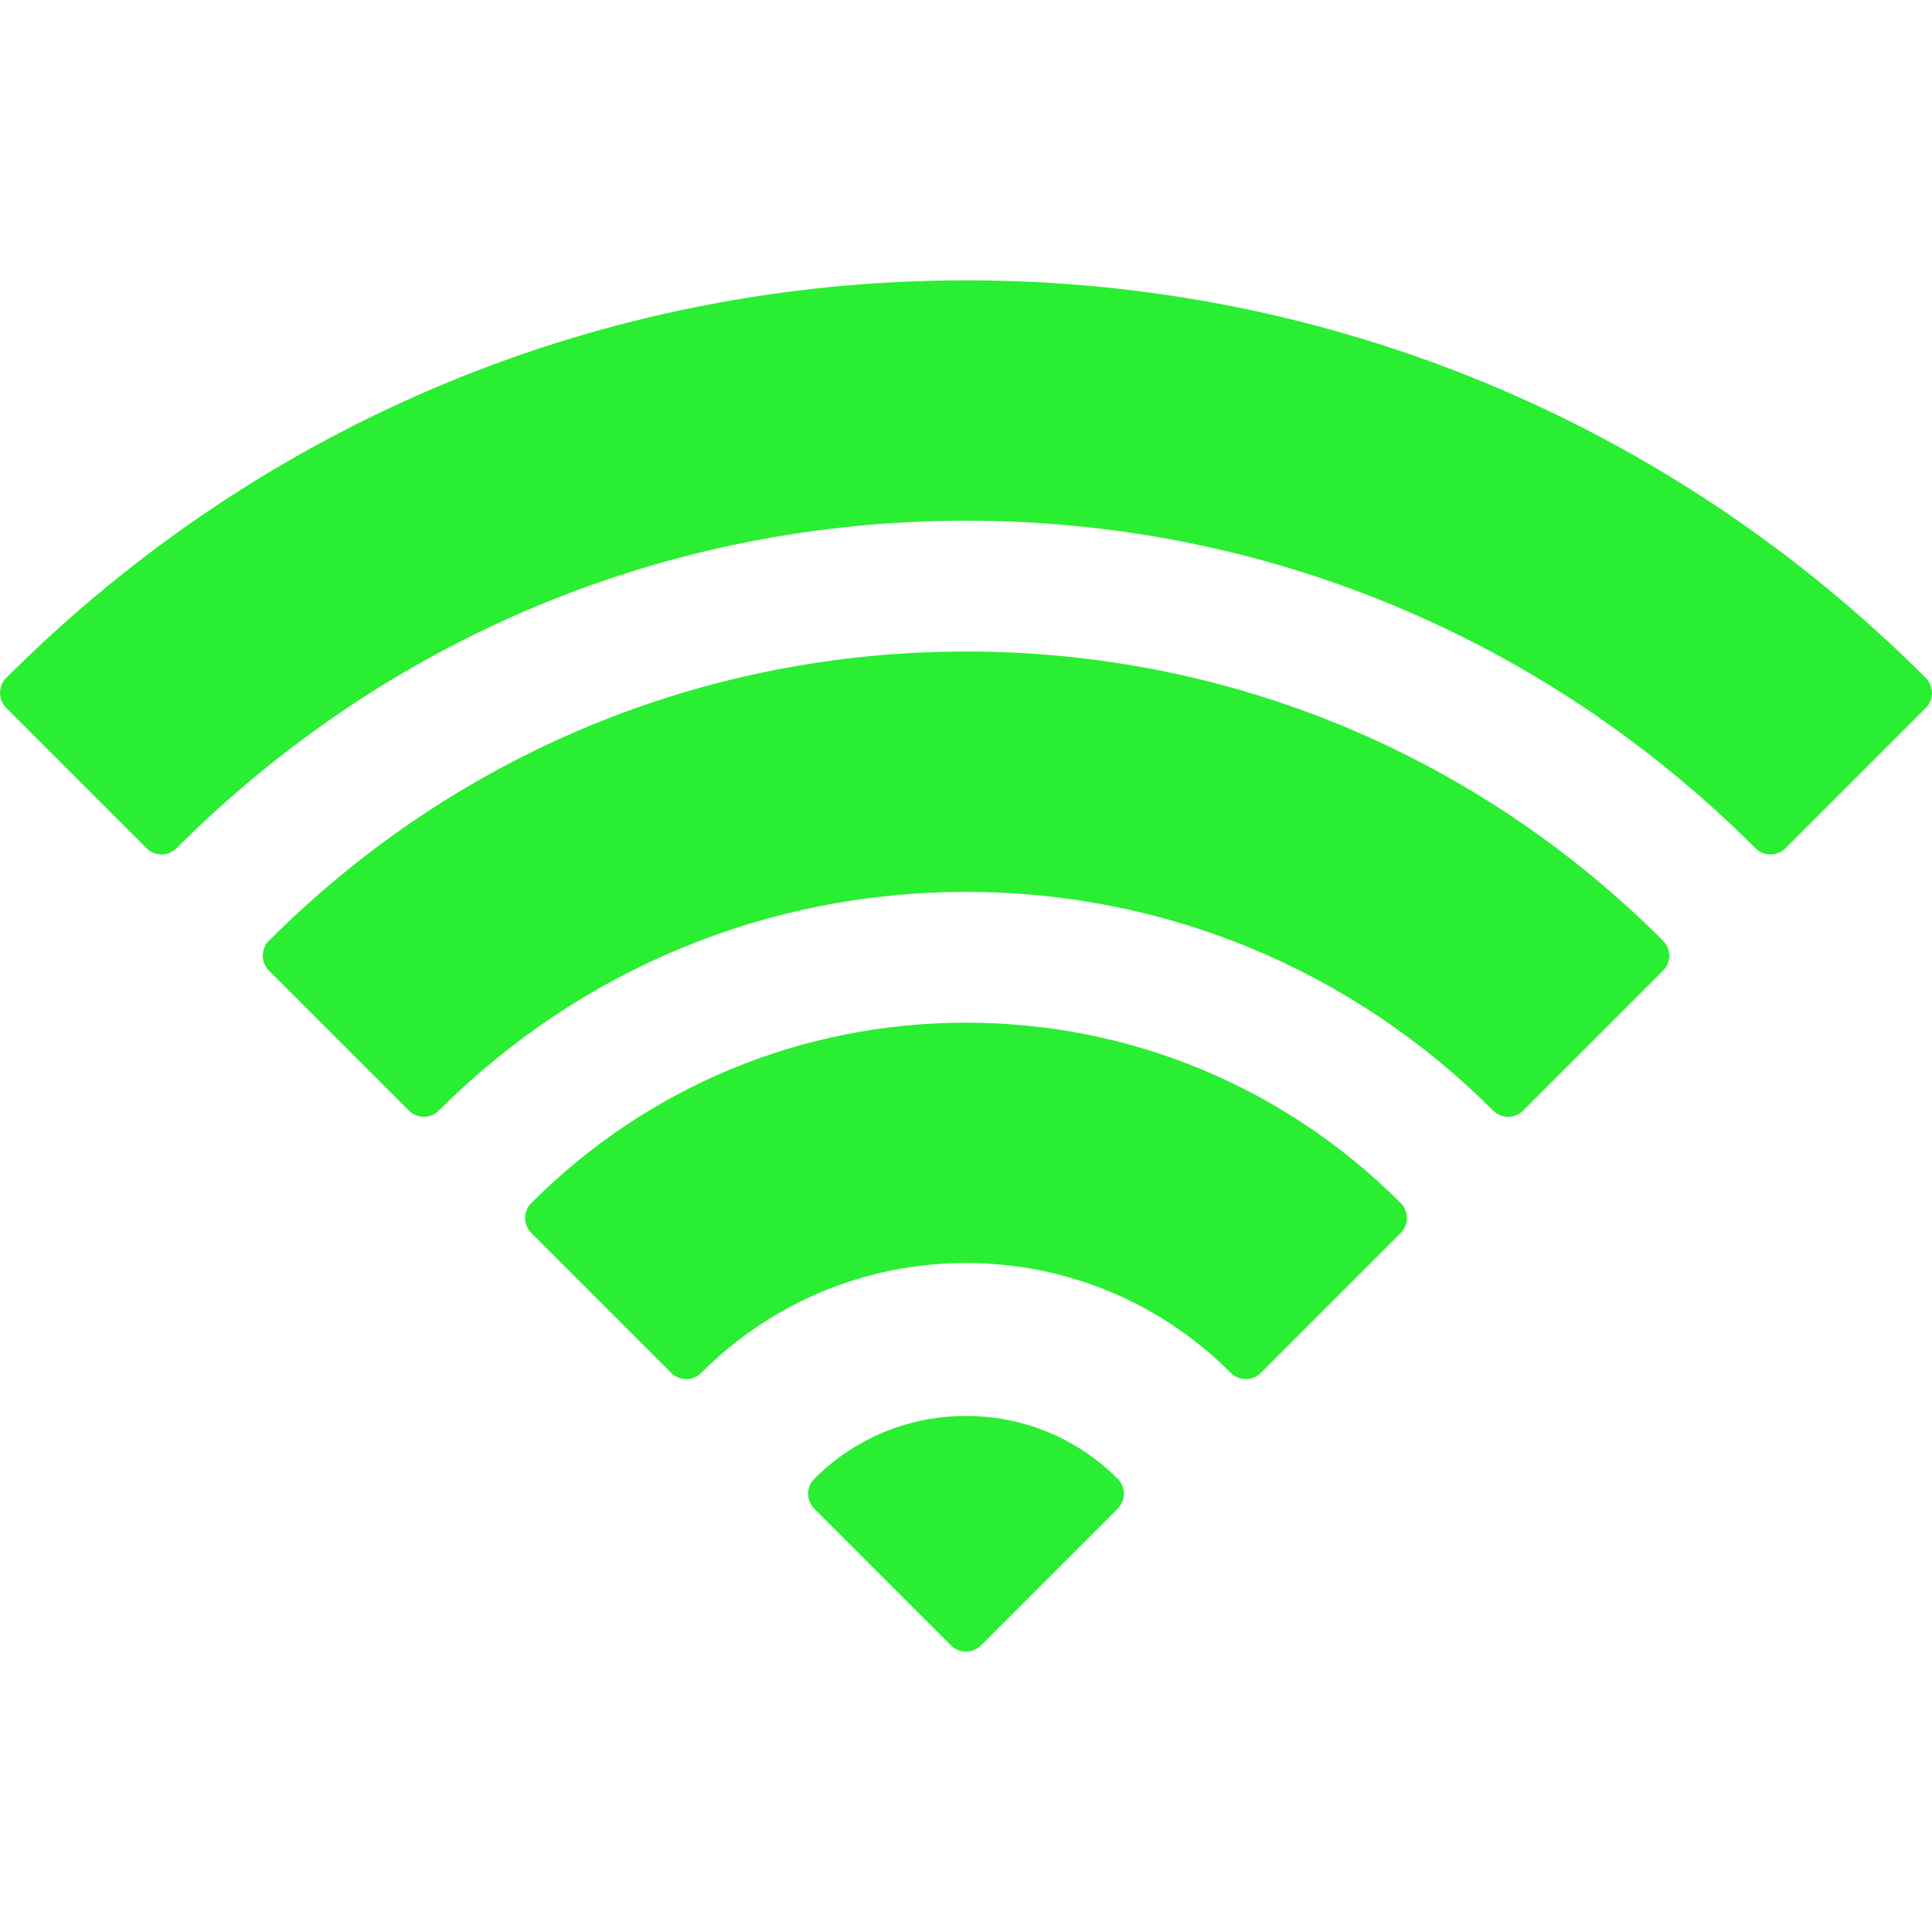 <svg xmlns="http://www.w3.org/2000/svg" xmlns:xlink="http://www.w3.org/1999/xlink" version="1.1" id="Capa_1" x="0px" y="0px" width="512px" height="512px" viewBox="0 0 455.838 455.838" style="enable-background:new 0 0 455.838 455.838;" xml:space="preserve">
<g>
	<g>
		<path d="M454.968,160.667c-0.175-0.257-0.374-0.498-0.595-0.719C393.884,99.46,313.461,66.147,227.919,66.147    c-85.537,0-165.953,33.306-226.439,93.788c-0.94,0.933-1.48,2.21-1.48,3.552c0,1.326,0.526,2.598,1.465,3.536l33.113,33.114    c0.938,0.938,2.209,1.464,3.535,1.464c1.326,0,2.598-0.527,3.535-1.464c49.836-49.839,115.988-77.285,186.271-77.285    c70.282,0,136.434,27.447,186.271,77.284c0.938,0.938,2.209,1.464,3.534,1.464c1.326,0,2.599-0.527,3.535-1.464l33.113-33.114    c0.938-0.938,1.465-2.209,1.465-3.536C455.839,162.481,455.534,161.499,454.968,160.667z" fill="#2aee32"/>
		<path d="M227.919,153.719c-62.056,0-120.461,24.231-164.458,68.229c-1.952,1.953-1.952,5.119,0.001,7.071l33.01,33.009    c0.938,0.938,2.209,1.465,3.535,1.465c1.326,0,2.598-0.527,3.535-1.465c33.277-33.277,77.448-51.605,124.377-51.605    c46.931,0,91.102,18.328,124.376,51.605c0.938,0.938,2.21,1.465,3.536,1.465s2.598-0.527,3.535-1.465l33.011-33.009    c0.938-0.938,1.465-2.209,1.465-3.536c0-1.327-0.525-2.598-1.465-3.536C348.38,177.951,289.975,153.719,227.919,153.719z" fill="#2aee32"/>
		<path d="M227.919,241.292c-38.701,0-75.126,15.11-102.564,42.549c-0.939,0.938-1.465,2.209-1.465,3.537    c0,1.326,0.525,2.598,1.465,3.535l33.01,33.01c0.938,0.938,2.209,1.465,3.535,1.465s2.598-0.527,3.535-1.465    c16.719-16.719,38.909-25.926,62.484-25.926s45.767,9.209,62.485,25.926c0.938,0.938,2.209,1.465,3.534,1.465    s2.598-0.527,3.535-1.465l33.01-33.01c1.952-1.953,1.952-5.119,0-7.07C303.046,256.402,266.621,241.292,227.919,241.292z" fill="#2aee32"/>
		<path d="M227.919,334.083c-13.521,0-26.229,5.264-35.784,14.822c-1.952,1.953-1.952,5.118,0.001,7.07l32.248,32.25    c0.938,0.938,2.209,1.465,3.535,1.465s2.599-0.527,3.535-1.465l32.248-32.25c1.952-1.953,1.952-5.118,0-7.071    C254.146,339.347,241.438,334.083,227.919,334.083z" fill="#2aee32"/>
	</g>
</g>
<g>
</g>
<g>
</g>
<g>
</g>
<g>
</g>
<g>
</g>
<g>
</g>
<g>
</g>
<g>
</g>
<g>
</g>
<g>
</g>
<g>
</g>
<g>
</g>
<g>
</g>
<g>
</g>
<g>
</g>
</svg>